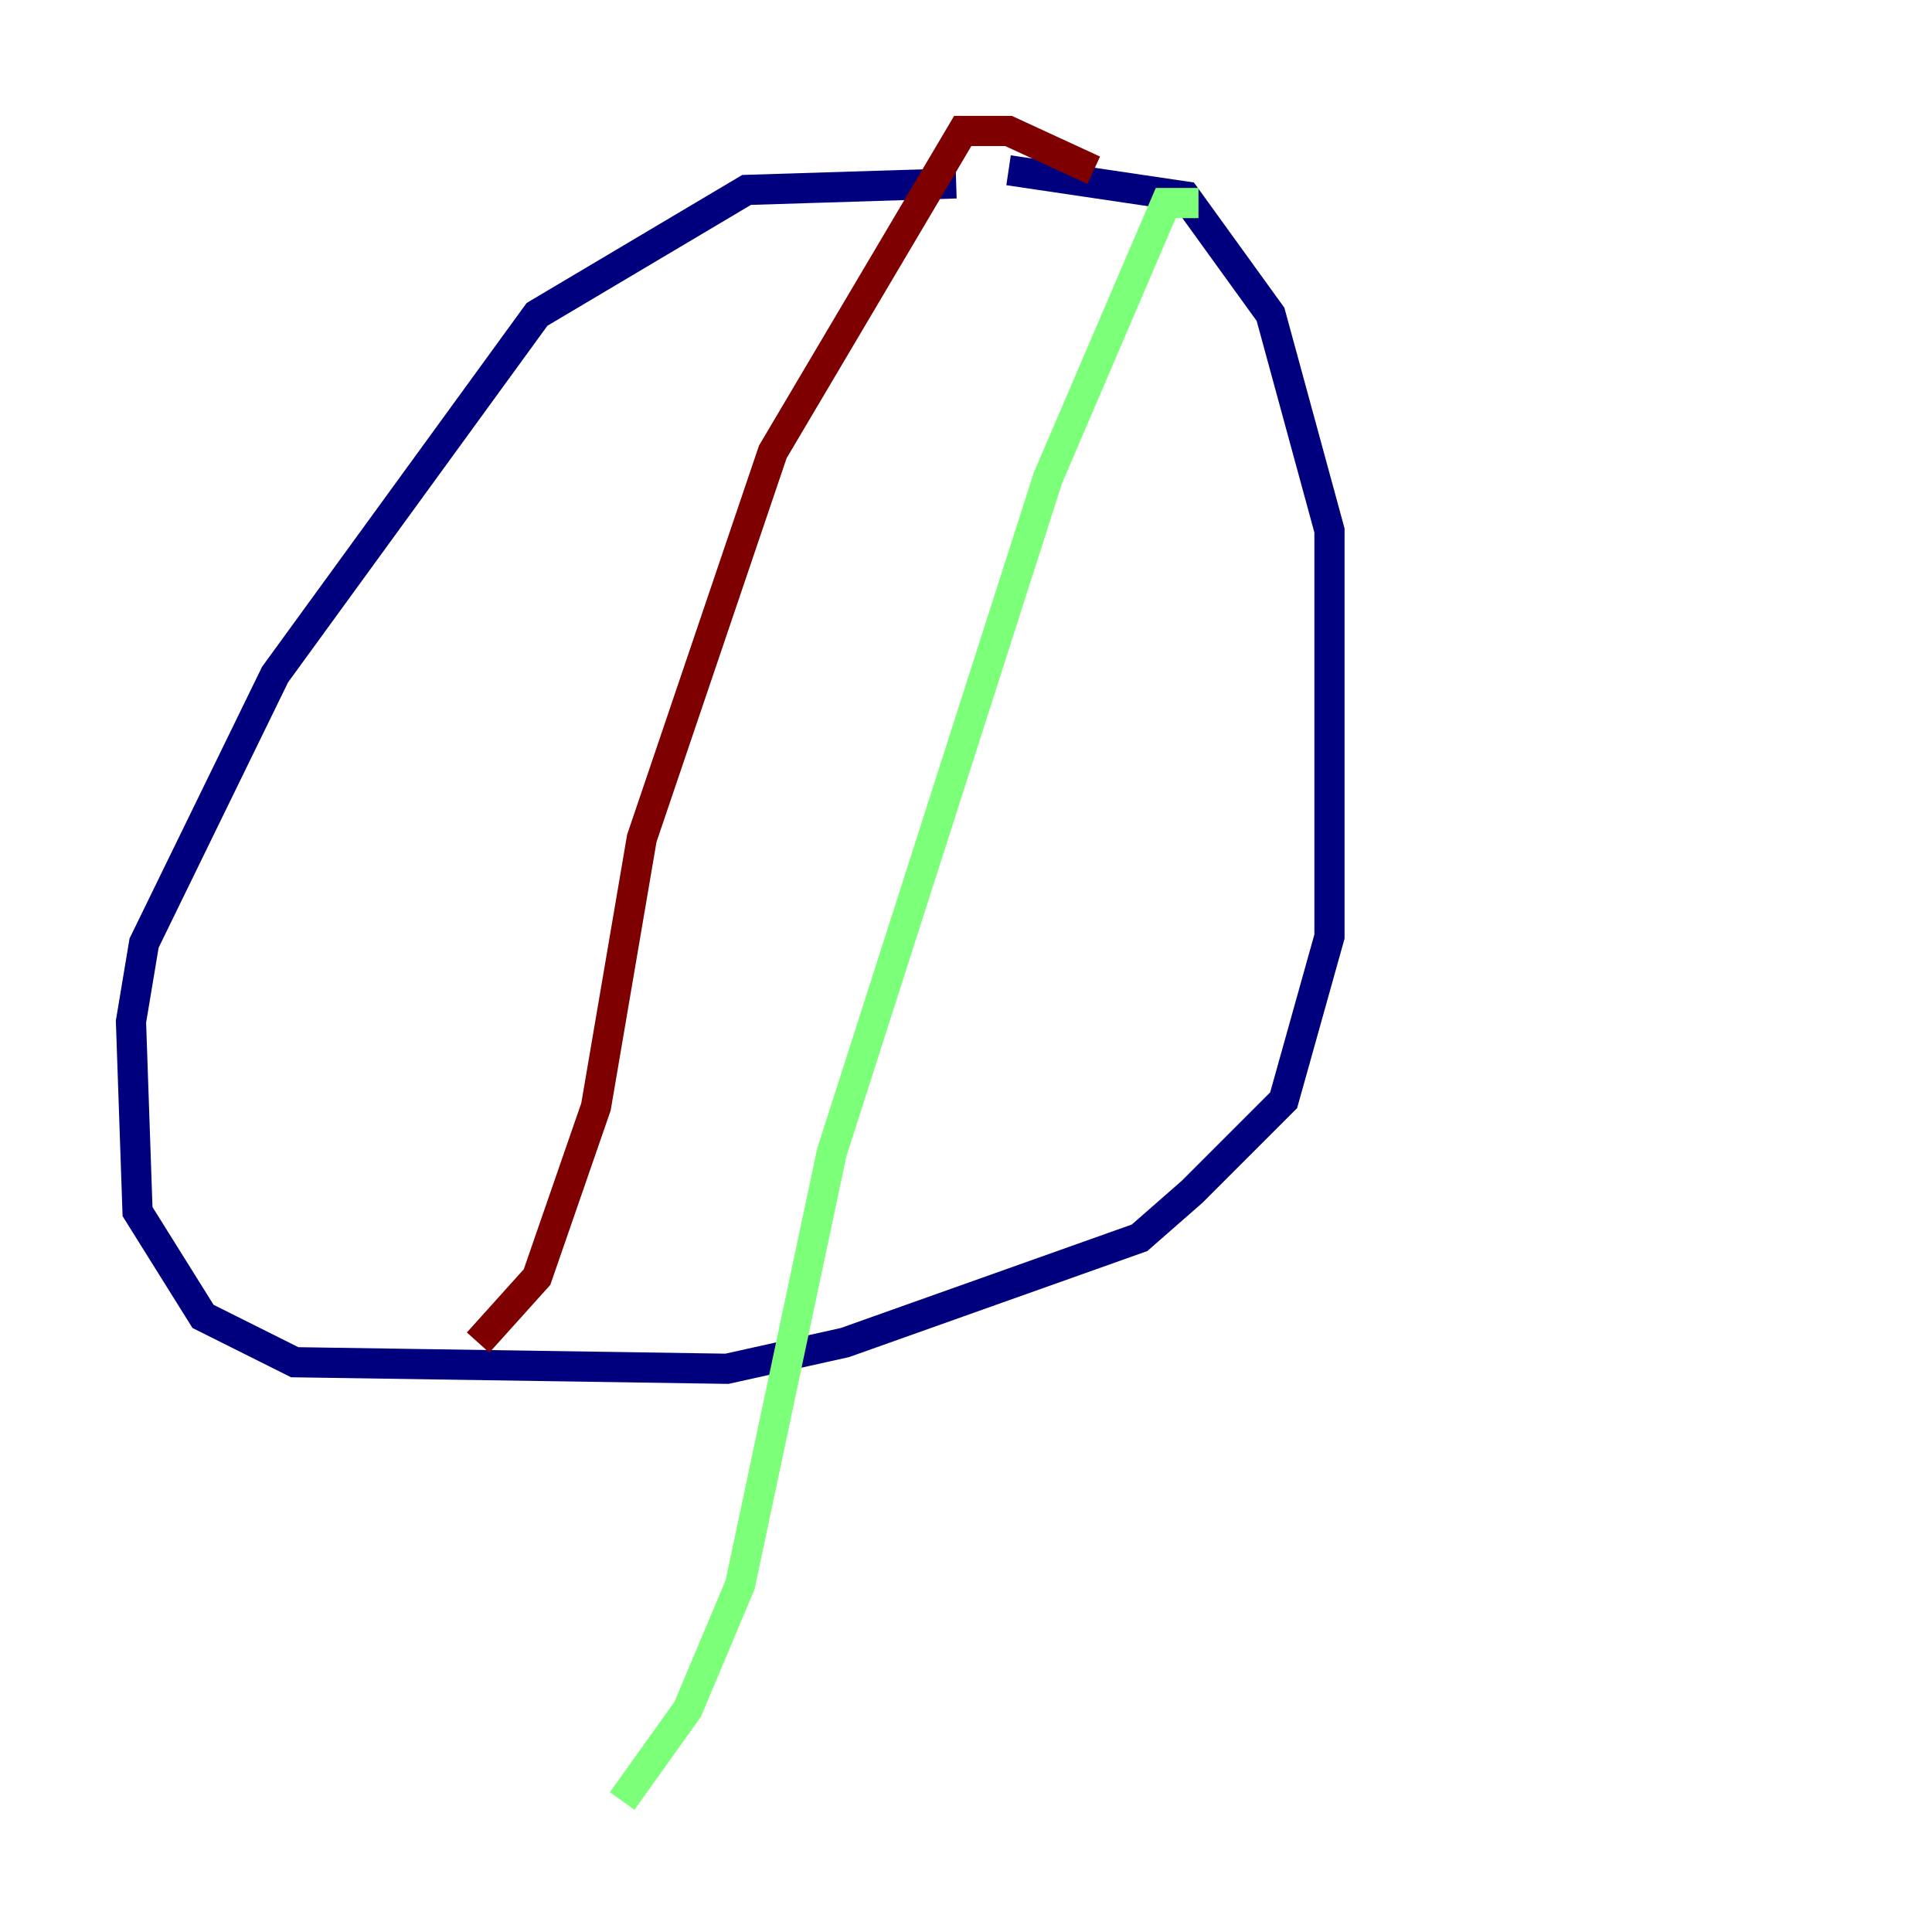 <?xml version="1.0" encoding="utf-8" ?>
<svg baseProfile="tiny" height="128" version="1.2" viewBox="0,0,128,128" width="128" xmlns="http://www.w3.org/2000/svg" xmlns:ev="http://www.w3.org/2001/xml-events" xmlns:xlink="http://www.w3.org/1999/xlink"><defs /><polyline fill="none" points="63.349,12.149 49.464,12.583 35.58,20.827 18.224,44.691 9.546,62.481 8.678,67.688 9.112,80.271 13.451,87.214 19.525,90.251 48.163,90.685 55.973,88.949 75.498,82.007 78.969,78.969 85.044,72.895 88.081,62.047 88.081,35.146 84.176,20.827 78.536,13.017 66.82,11.281" stroke="#00007f" stroke-width="2" /><polyline fill="none" points="79.403,13.451 77.234,13.451 69.424,31.675 55.105,76.366 49.031,105.003 45.559,113.248 41.22,119.322" stroke="#7cff79" stroke-width="2" /><polyline fill="none" points="72.461,11.281 66.82,8.678 63.783,8.678 51.2,29.939 42.522,55.539 39.485,73.329 35.58,84.61 31.675,88.949" stroke="#7f0000" stroke-width="2" /></svg>